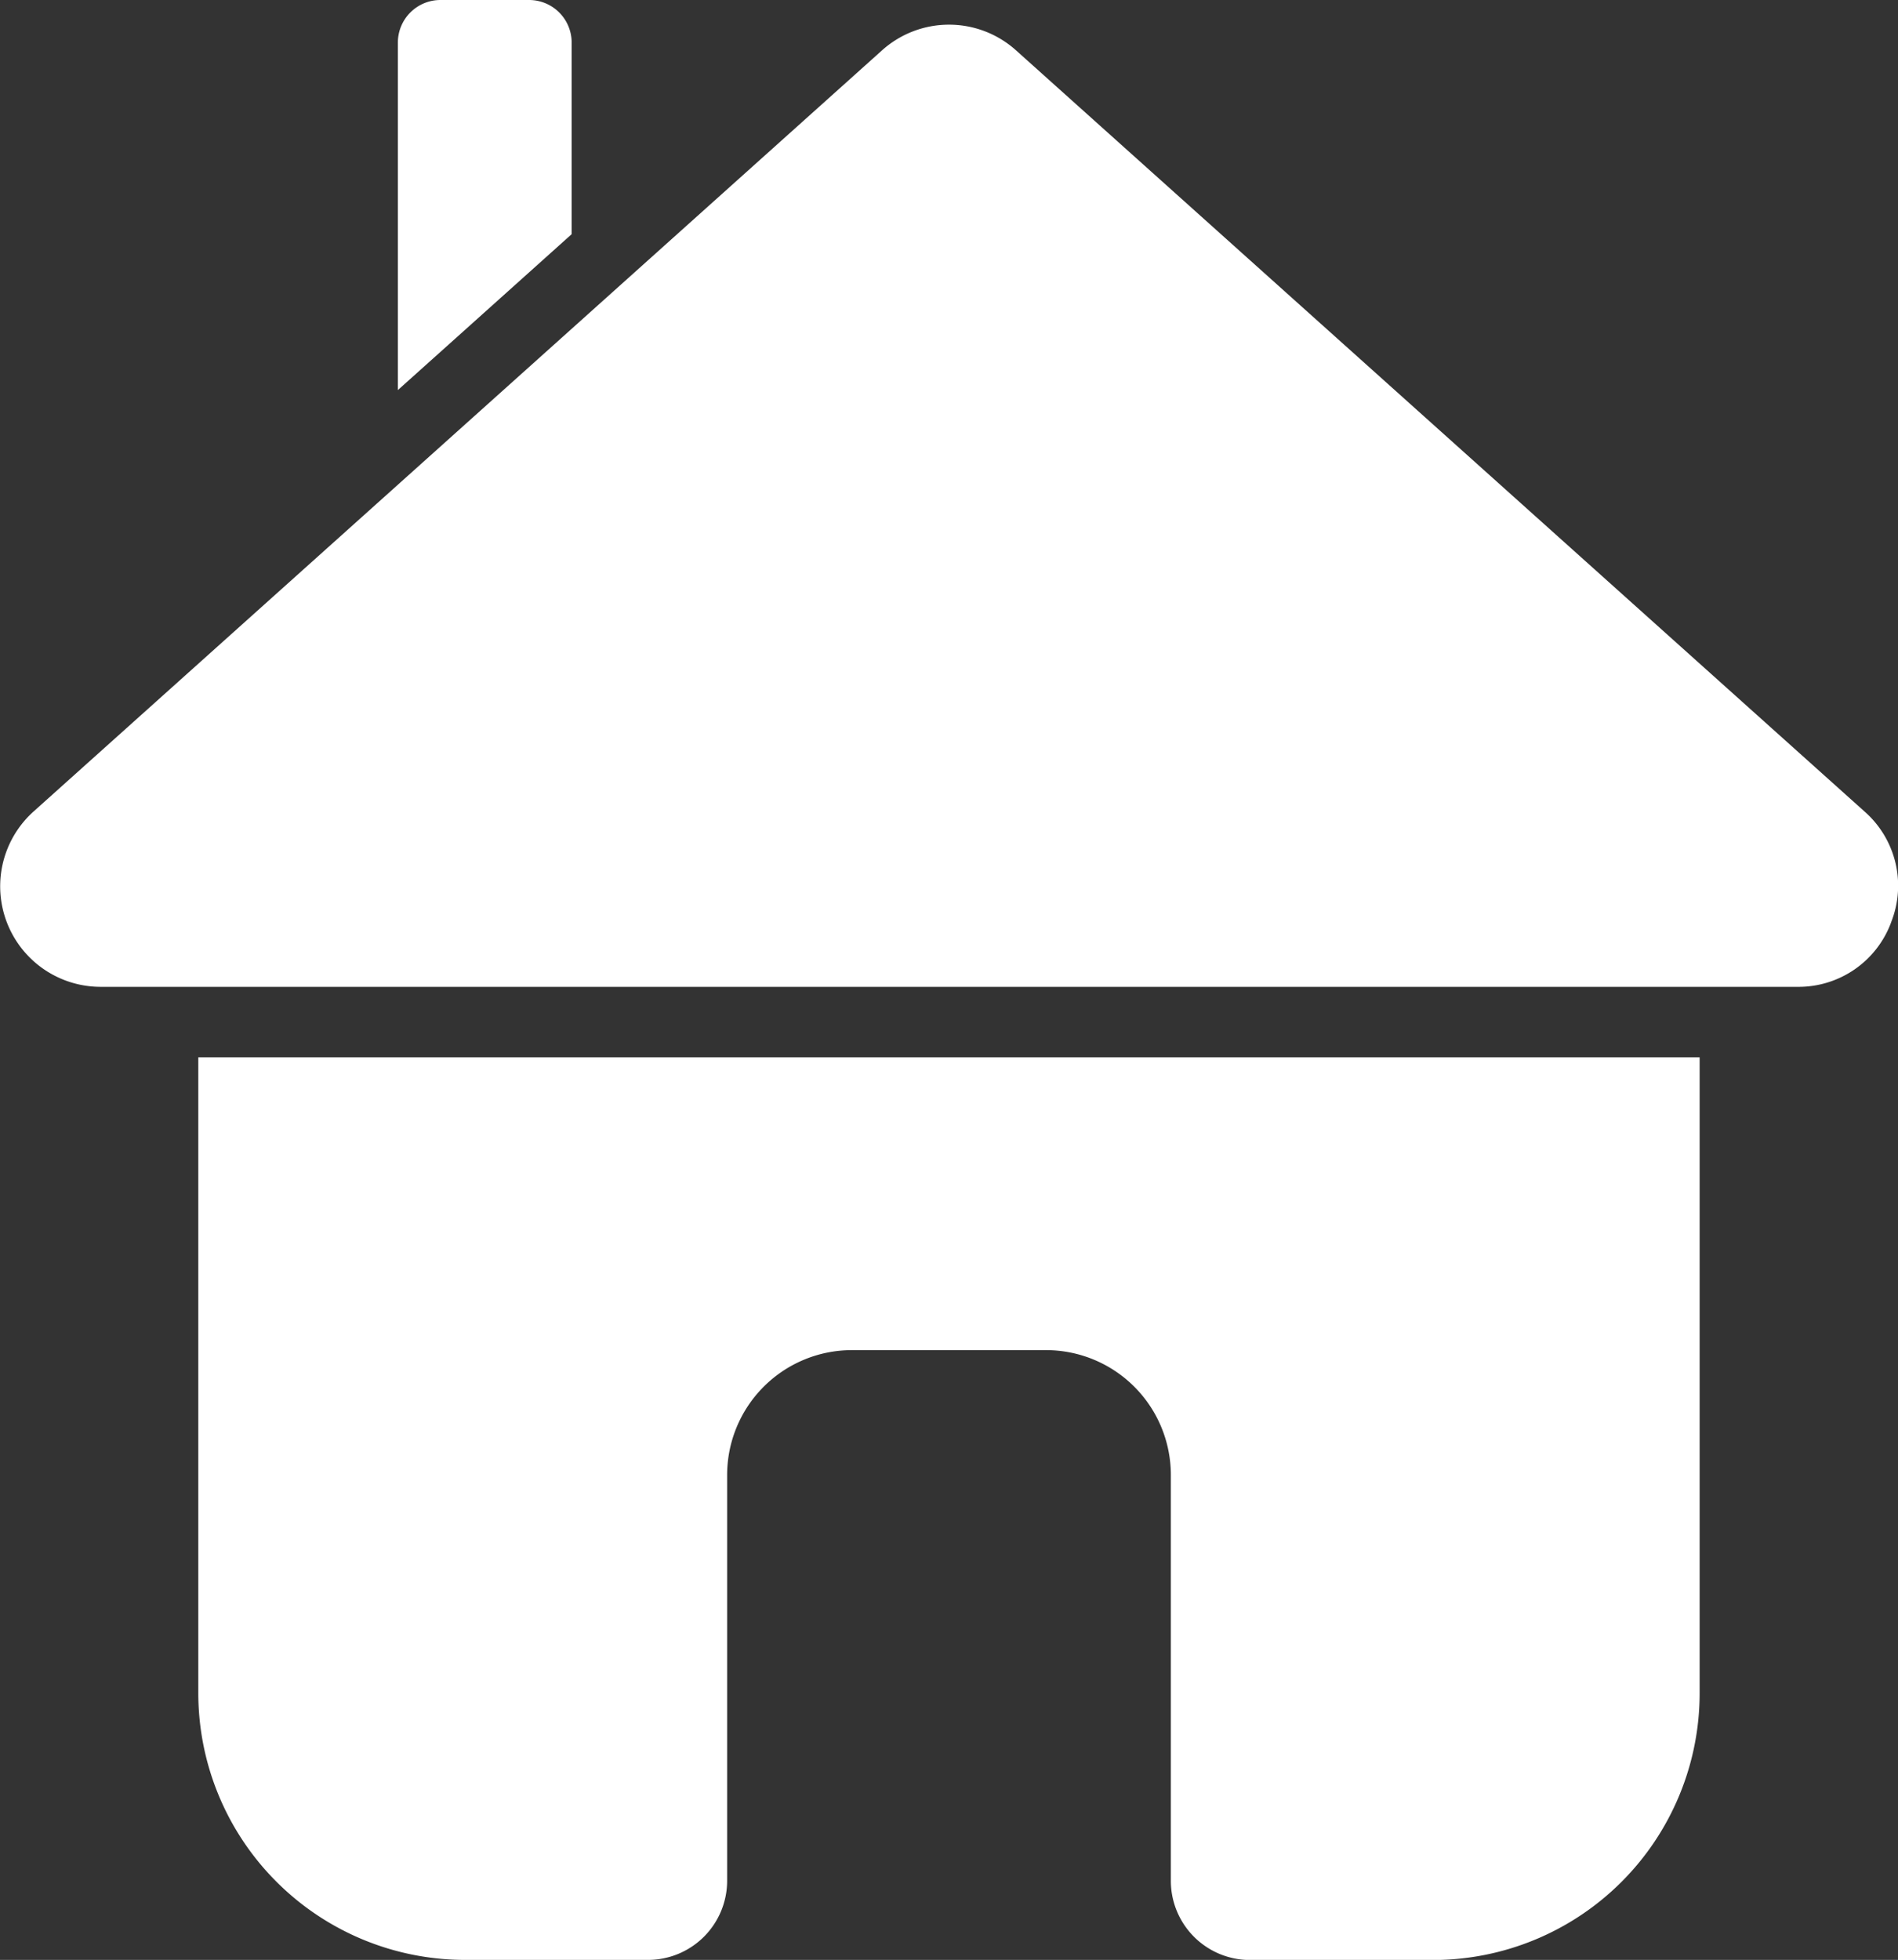 <svg fill="white" xmlns="http://www.w3.org/2000/svg" width="154.358" height="159.352" viewBox="0 0 154.358 159.352">
  <rect x="0" y="0" width="154.358" height="159.352" fill="#333333" stroke="none"/>
  <g id="Group_19" data-name="Group 19" transform="translate(587.096 -1300.328)">
    <path id="Path_21" data-name="Path 21" d="M515.519,303.789v15.584l-9.232,8.281-4.9,4.393V303.789a3.461,3.461,0,0,1,3.457-3.457h7.219a3.461,3.461,0,0,1,3.457,3.457" transform="translate(-1056.125 999.996)"/>
    <path id="Path_22" data-name="Path 22" d="M622.832,375.316a8.026,8.026,0,0,1-7.632,5.252H477.216a8.173,8.173,0,0,1-5.459-14.255l23.9-21.432v0l17.116-15.351,27.983-25.1a8.153,8.153,0,0,1,10.908,0l68.991,61.874a8.023,8.023,0,0,1,2.177,9" transform="translate(-1056.125 999.996)"/>
    <path id="Path_23" data-name="Path 23" d="M607.255,386.3v51.7a21.692,21.692,0,0,1-21.692,21.692H570.689a6.439,6.439,0,0,1-6.439-6.439V420.261A10.153,10.153,0,0,0,554.1,410.105H538.318a10.153,10.153,0,0,0-10.153,10.152v32.988a6.439,6.439,0,0,1-6.439,6.439h-14.87a21.7,21.7,0,0,1-21.7-21.7V386.3Z" transform="translate(-1056.125 999.996)"/>
  </g>
</svg>

